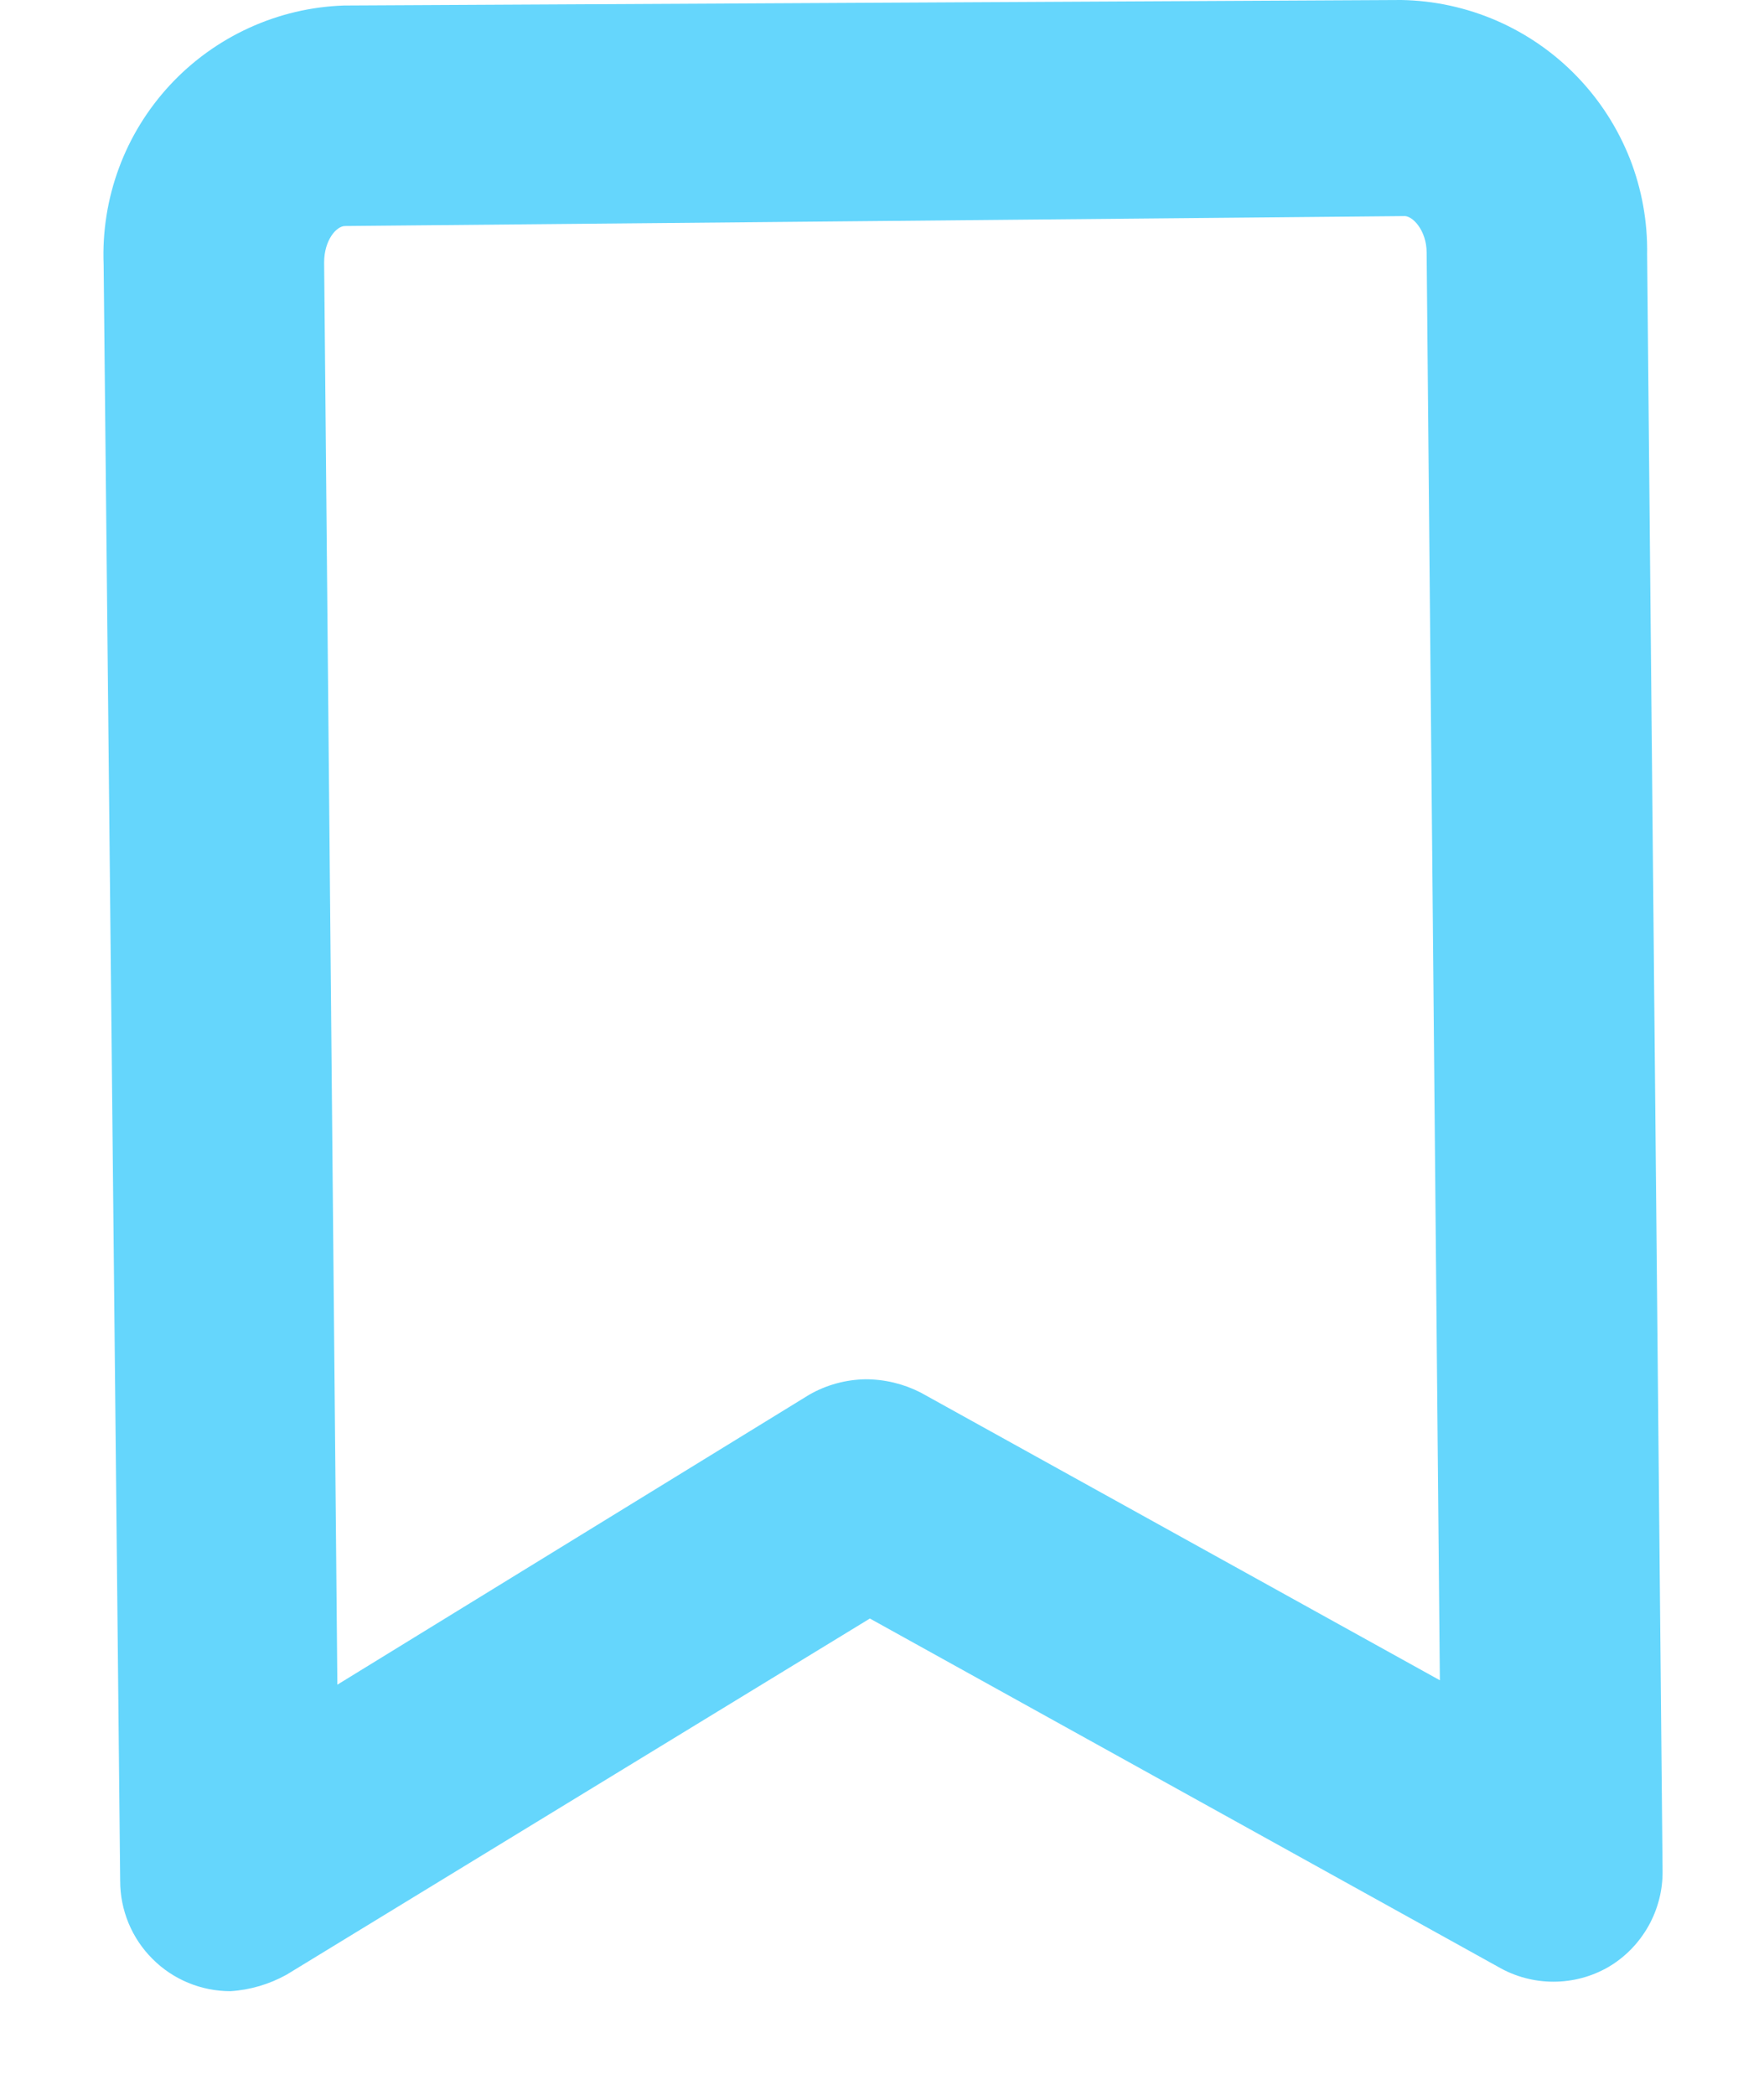 <svg width="16" height="19" viewBox="0 0 16 19" fill="none" xmlns="http://www.w3.org/2000/svg">
<path d="M2.09 18.06C1.825 18.06 1.57 17.955 1.383 17.767C1.195 17.58 1.09 17.325 1.09 17.06L0.94 2.4C0.928 2.102 0.975 1.805 1.078 1.526C1.181 1.246 1.339 0.99 1.541 0.772C1.744 0.553 1.988 0.377 2.259 0.253C2.53 0.129 2.822 0.06 3.12 0.05L12.71 0C13.008 0.005 13.302 0.069 13.576 0.188C13.849 0.307 14.097 0.479 14.303 0.693C14.511 0.908 14.673 1.161 14.783 1.438C14.892 1.716 14.945 2.012 14.94 2.31L15.08 16.97C15.082 17.145 15.037 17.318 14.951 17.471C14.865 17.623 14.741 17.751 14.59 17.84C14.438 17.928 14.266 17.974 14.09 17.974C13.915 17.974 13.742 17.928 13.59 17.84L7.89 14.68L2.6 17.91C2.443 17.997 2.269 18.049 2.09 18.06ZM7.85 12.51C8.024 12.51 8.195 12.551 8.35 12.63L13.06 15.24L12.94 2.29C12.94 2.09 12.81 1.95 12.73 1.96L3.13 2.05C3.05 2.05 2.94 2.18 2.94 2.38L3.06 15.28L7.34 12.65C7.495 12.561 7.671 12.513 7.85 12.51Z" fill="#65D6FC"/>
</svg>
